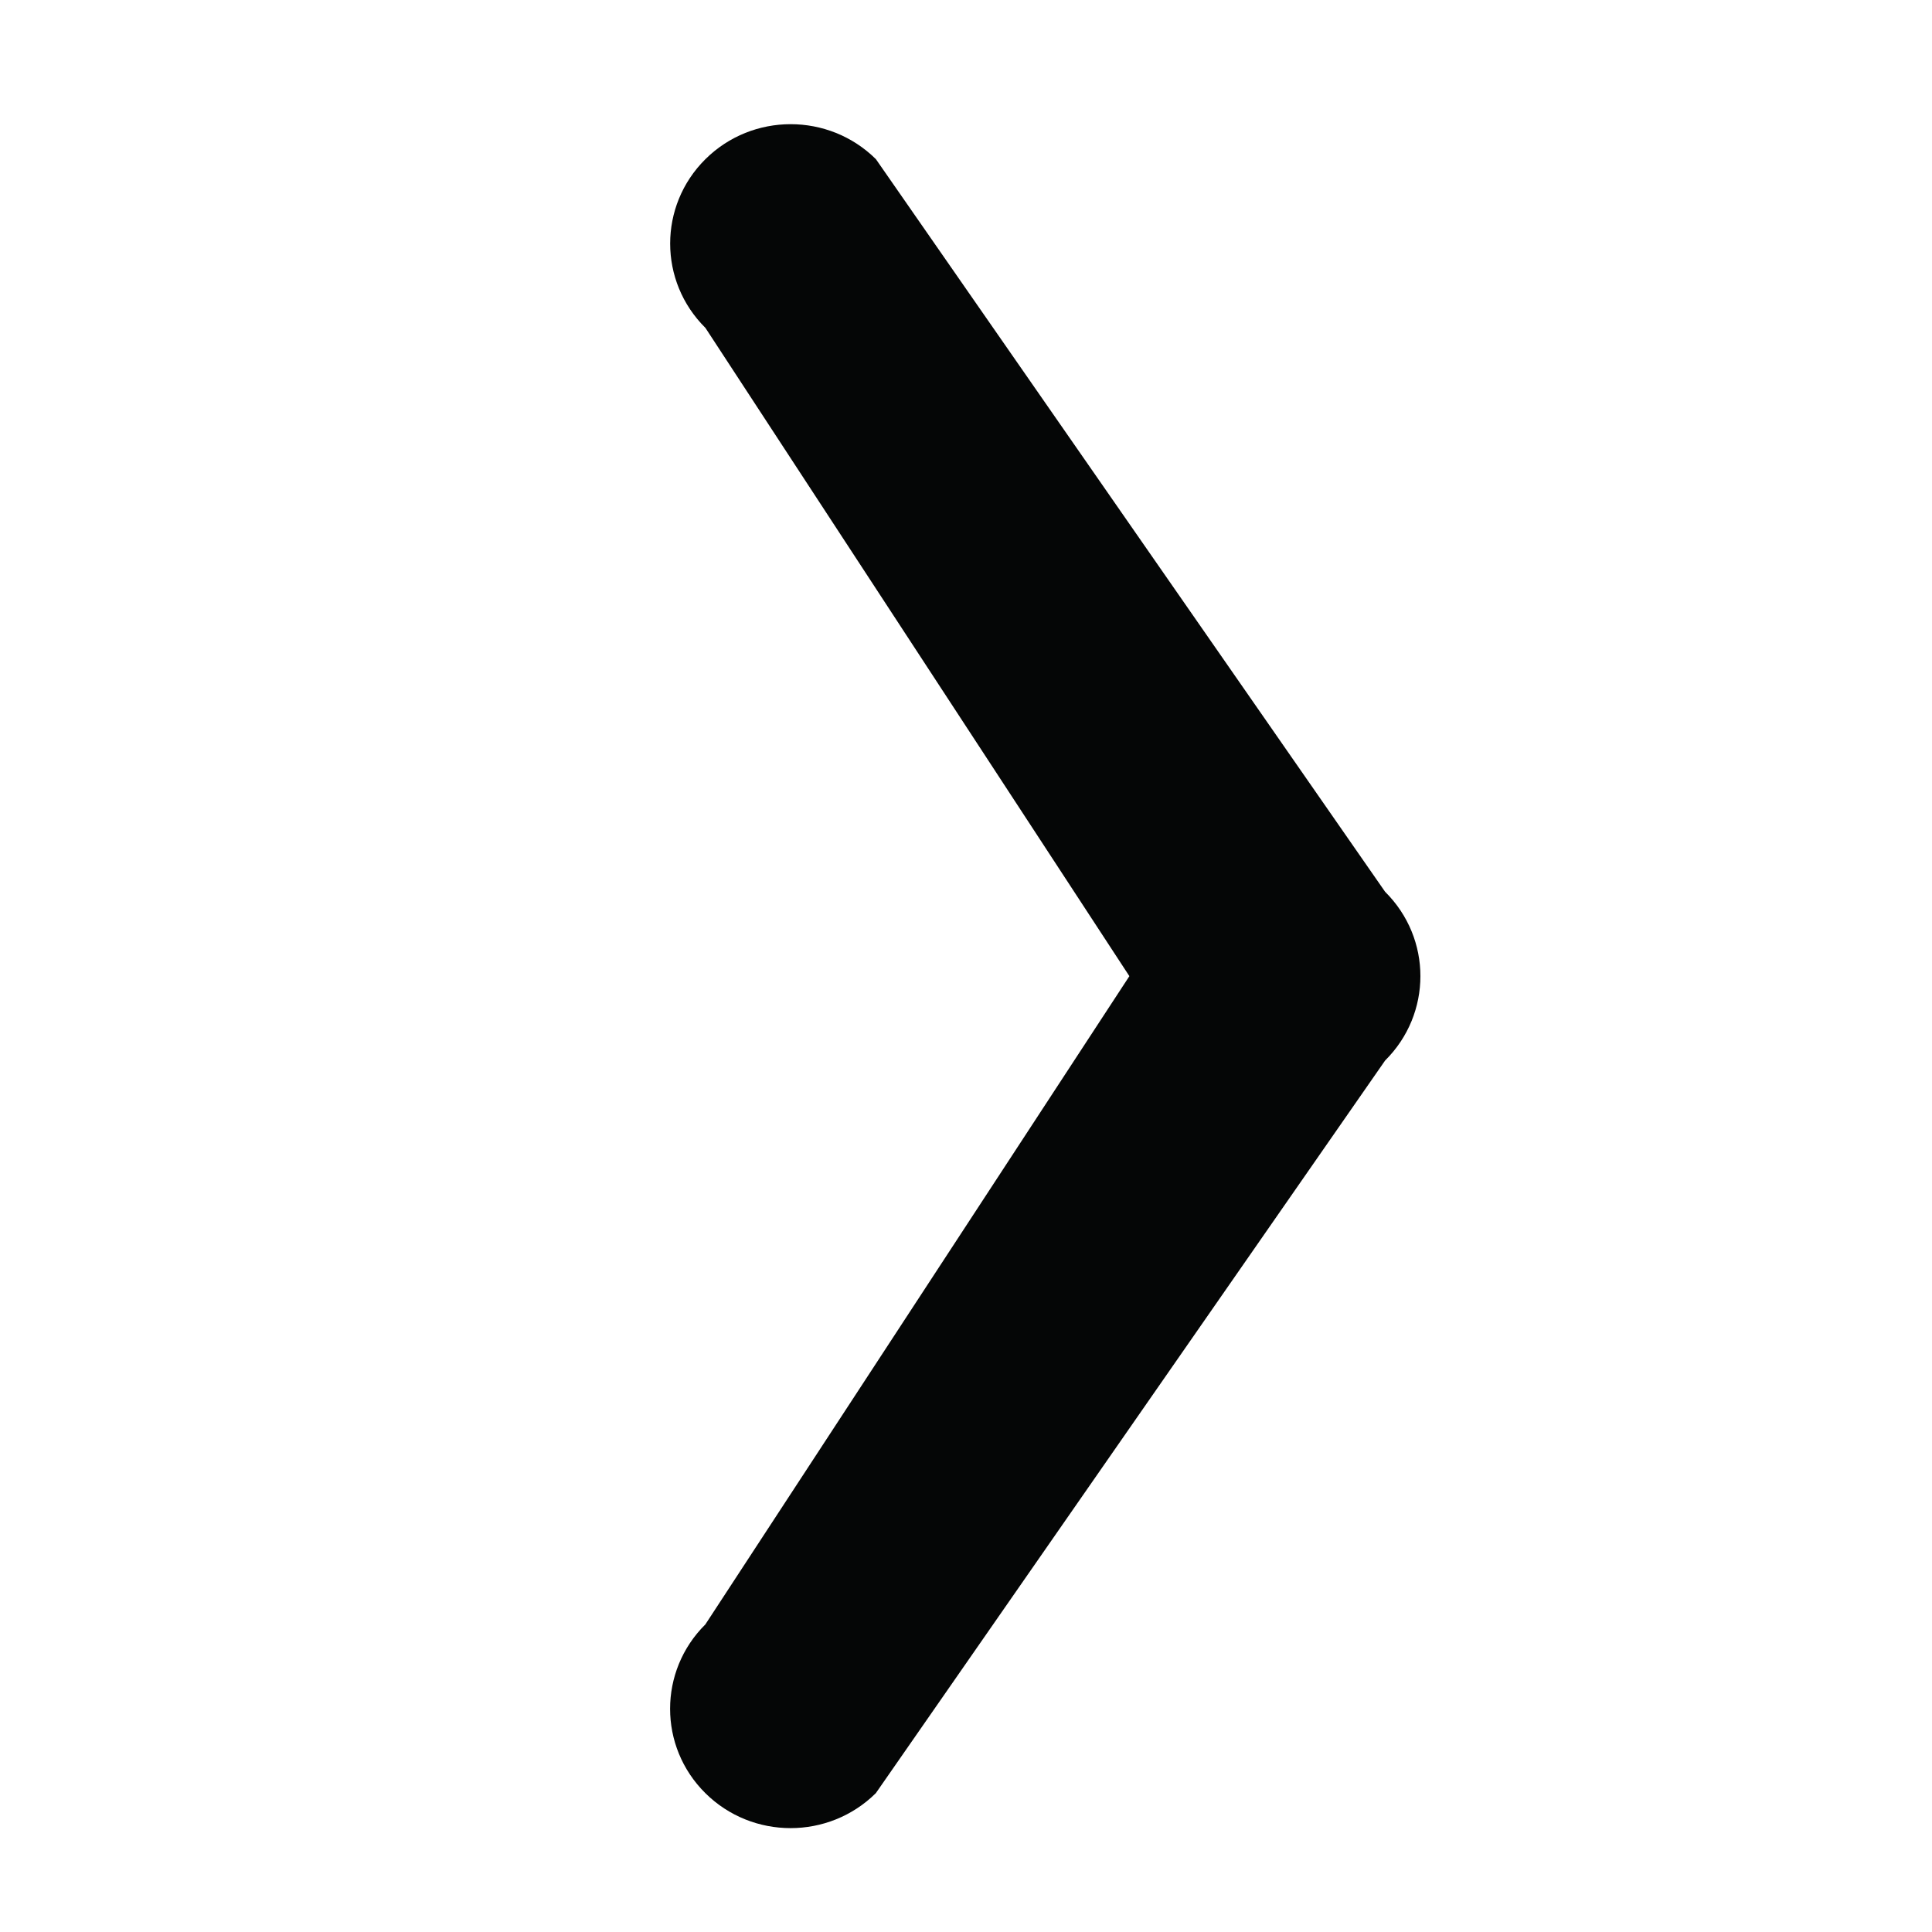 <?xml version="1.0" encoding="utf-8"?>
<!-- Generator: Adobe Illustrator 17.0.0, SVG Export Plug-In . SVG Version: 6.00 Build 0)  -->
<!DOCTYPE svg PUBLIC "-//W3C//DTD SVG 1.1//EN" "http://www.w3.org/Graphics/SVG/1.1/DTD/svg11.dtd">
<svg version="1.1" id="Слой_1" xmlns="http://www.w3.org/2000/svg" xmlns:xlink="http://www.w3.org/1999/xlink" x="0px" y="0px"
	 width="28.346px" height="28.346px" viewBox="0 0 28.346 28.346" enable-background="new 0 0 28.346 28.346" xml:space="preserve">
<path fill="#050606" d="M874.292-5191.285c0.74-0.966,1.327-1.743,1.76-2.327c3.122-4.198,4.476-6.879,4.061-8.048l-0.162-0.274
	c-0.108-0.165-0.388-0.315-0.839-0.452c-0.451-0.137-1.029-0.159-1.732-0.068l-7.797,0.056c-0.18-0.018-0.361-0.014-0.541,0.013
	c-0.181,0.028-0.298,0.056-0.352,0.083c-0.055,0.028-0.099,0.05-0.135,0.068l-0.108,0.082c-0.09,0.055-0.19,0.15-0.298,0.288
	s-0.199,0.296-0.271,0.479c-0.848,2.208-1.814,4.261-2.897,6.159c-0.668,1.131-1.282,2.113-1.841,2.943
	c-0.559,0.832-1.029,1.443-1.408,1.834c-0.379,0.393-0.722,0.708-1.029,0.944c-0.307,0.238-0.542,0.337-0.704,0.301
	c-0.162-0.036-0.316-0.072-0.46-0.11c-0.253-0.164-0.456-0.386-0.609-0.67c-0.154-0.282-0.257-0.638-0.312-1.067
	c-0.054-0.428-0.086-0.798-0.094-1.109c-0.01-0.31-0.005-0.747,0.014-1.313c0.018-0.566,0.027-0.949,0.027-1.149
	c0-0.693,0.014-1.447,0.041-2.259c0.027-0.812,0.05-1.455,0.068-1.93c0.018-0.474,0.027-0.976,0.027-1.506
	c0-0.528-0.032-0.944-0.095-1.246c-0.063-0.301-0.159-0.593-0.284-0.876c-0.127-0.282-0.312-0.502-0.555-0.656
	c-0.244-0.155-0.546-0.278-0.907-0.37c-0.957-0.22-2.175-0.336-3.655-0.356c-3.357-0.035-5.514,0.184-6.471,0.657
	c-0.379,0.202-0.722,0.475-1.029,0.822c-0.325,0.402-0.37,0.622-0.135,0.656c1.083,0.165,1.85,0.558,2.301,1.178l0.163,0.329
	c0.126,0.238,0.252,0.657,0.379,1.259c0.126,0.602,0.207,1.269,0.244,1.999c0.09,1.333,0.09,2.472,0,3.422
	c-0.09,0.95-0.176,1.688-0.257,2.217c-0.081,0.529-0.203,0.958-0.365,1.286c-0.163,0.33-0.271,0.53-0.325,0.603
	c-0.055,0.073-0.099,0.119-0.135,0.137c-0.235,0.091-0.478,0.137-0.731,0.137c-0.253,0-0.56-0.129-0.921-0.384
	c-0.361-0.255-0.736-0.606-1.123-1.054c-0.389-0.447-0.826-1.073-1.313-1.876c-0.487-0.802-0.993-1.751-1.516-2.847l-0.433-0.793
	c-0.271-0.51-0.641-1.254-1.11-2.231c-0.469-0.976-0.885-1.92-1.245-2.833c-0.145-0.382-0.361-0.674-0.65-0.875l-0.135-0.082
	c-0.09-0.073-0.235-0.15-0.433-0.232c-0.199-0.082-0.406-0.141-0.623-0.179l-7.418,0.055c-0.758,0-1.272,0.174-1.543,0.521
	l-0.108,0.164c-0.054,0.092-0.081,0.238-0.081,0.438c0,0.202,0.054,0.447,0.163,0.739c1.083,2.573,2.261,5.056,3.533,7.445
	c1.273,2.392,2.378,4.318,3.316,5.777c0.939,1.461,1.895,2.838,2.87,4.134c0.975,1.295,1.62,2.125,1.936,2.49
	c0.316,0.366,0.564,0.64,0.744,0.821l0.677,0.658c0.433,0.438,1.07,0.962,1.909,1.574c0.839,0.612,1.768,1.214,2.789,1.806
	c1.019,0.594,2.207,1.077,3.56,1.451c1.353,0.375,2.671,0.526,3.953,0.452h3.113c0.632-0.055,1.11-0.254,1.435-0.602l0.108-0.137
	c0.072-0.108,0.14-0.278,0.203-0.505c0.063-0.228,0.095-0.479,0.095-0.753c-0.019-0.784,0.041-1.493,0.176-2.122
	c0.135-0.629,0.289-1.103,0.46-1.424c0.172-0.318,0.365-0.587,0.582-0.807c0.216-0.22,0.37-0.352,0.46-0.396
	c0.09-0.045,0.163-0.077,0.216-0.097c0.433-0.146,0.943-0.004,1.53,0.424c0.587,0.43,1.137,0.958,1.652,1.588
	c0.514,0.629,1.132,1.337,1.854,2.122c0.722,0.784,1.353,1.368,1.895,1.751l0.542,0.33c0.361,0.218,0.83,0.418,1.408,0.602
	c0.577,0.182,1.083,0.228,1.516,0.137l6.931-0.11c0.686,0,1.218-0.113,1.597-0.342c0.379-0.227,0.604-0.479,0.677-0.752
	c0.071-0.274,0.076-0.583,0.014-0.931c-0.063-0.346-0.127-0.588-0.19-0.725c-0.063-0.136-0.122-0.252-0.176-0.342
	c-0.903-1.643-2.626-3.66-5.171-6.05l-0.055-0.055l-0.027-0.028l-0.027-0.027h-0.027c-1.156-1.113-1.886-1.861-2.193-2.246
	c-0.559-0.729-0.686-1.468-0.379-2.216C872.073-5188.264,872.884-5189.46,874.292-5191.285z"/>
<path fill="#050606" d="M20.322,15.56L12.85,26.309c-0.691,0.684-1.811,0.684-2.501,0c-0.69-0.683-0.69-1.792,0-2.476l6.221-9.511
	l-6.22-9.511c-0.69-0.683-0.69-1.792,0-2.476c0.69-0.684,1.81-0.684,2.501,0l7.471,10.749c0.345,0.342,0.518,0.79,0.518,1.237
	C20.84,14.77,20.667,15.218,20.322,15.56z"/>
</svg>
